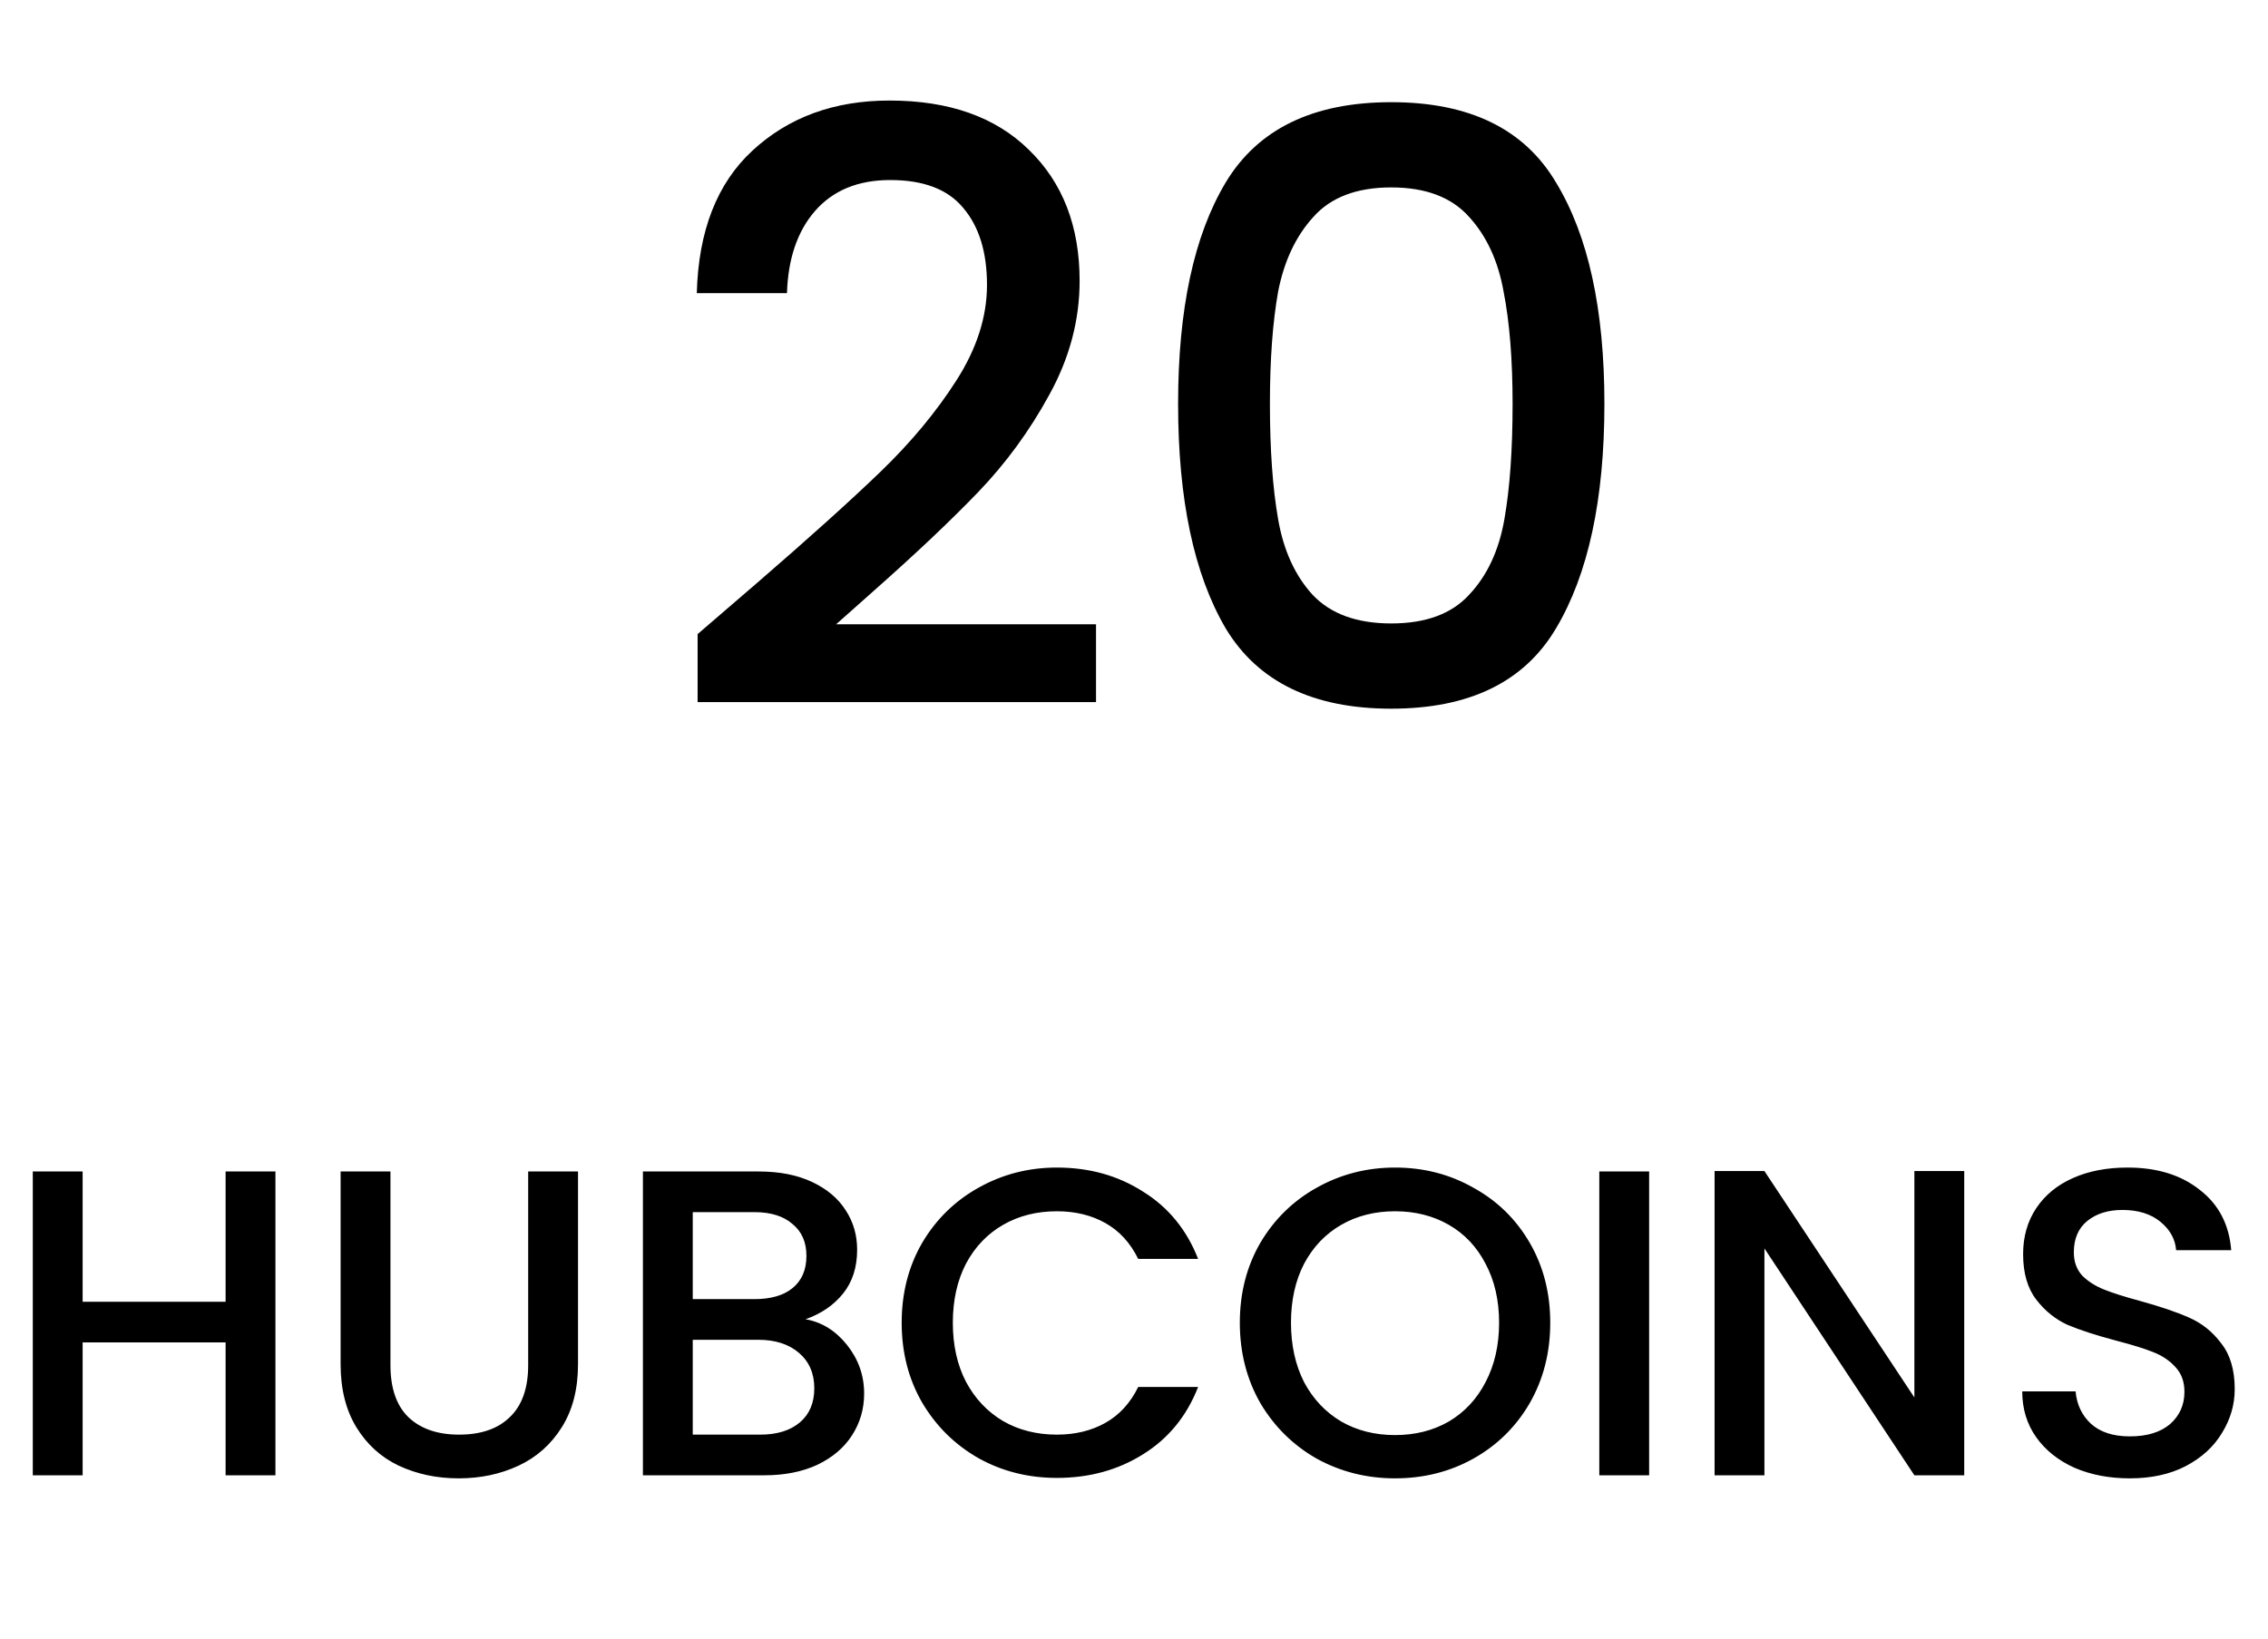 <svg width="83" height="60" viewBox="0 0 83 60" fill="none" xmlns="http://www.w3.org/2000/svg">
<path d="M27.69 21.35C29.61 19.69 31.12 18.33 32.22 17.27C33.34 16.19 34.27 15.07 35.01 13.91C35.75 12.75 36.12 11.59 36.12 10.43C36.12 9.23 35.83 8.29 35.25 7.61C34.69 6.93 33.8 6.59 32.58 6.59C31.4 6.59 30.48 6.97 29.82 7.73C29.18 8.47 28.84 9.47 28.8 10.73H25.5C25.56 8.45 26.24 6.71 27.54 5.51C28.86 4.29 30.53 3.68 32.55 3.68C34.73 3.68 36.43 4.28 37.65 5.48C38.89 6.68 39.51 8.28 39.51 10.28C39.51 11.72 39.14 13.11 38.4 14.45C37.68 15.77 36.81 16.96 35.79 18.02C34.79 19.06 33.51 20.27 31.95 21.65L30.6 22.85H40.11V25.7H25.53V23.21L27.69 21.35ZM43.114 14.78C43.114 11.32 43.694 8.62 44.855 6.68C46.035 4.72 48.054 3.74 50.914 3.74C53.775 3.74 55.785 4.72 56.944 6.68C58.124 8.62 58.715 11.32 58.715 14.78C58.715 18.28 58.124 21.02 56.944 23C55.785 24.96 53.775 25.94 50.914 25.94C48.054 25.94 46.035 24.96 44.855 23C43.694 21.02 43.114 18.28 43.114 14.78ZM55.355 14.78C55.355 13.16 55.245 11.79 55.025 10.67C54.825 9.55 54.404 8.64 53.764 7.94C53.124 7.22 52.175 6.86 50.914 6.86C49.654 6.86 48.705 7.22 48.065 7.94C47.425 8.64 46.995 9.55 46.775 10.67C46.575 11.79 46.474 13.16 46.474 14.78C46.474 16.46 46.575 17.87 46.775 19.01C46.974 20.15 47.395 21.07 48.035 21.77C48.694 22.47 49.654 22.82 50.914 22.82C52.175 22.82 53.124 22.47 53.764 21.77C54.425 21.07 54.855 20.15 55.054 19.01C55.255 17.87 55.355 16.46 55.355 14.78Z" fill="black"/>
<path d="M10.08 42.88V54H8.256V49.136H3.024V54H1.2V42.88H3.024V47.648H8.256V42.88H10.08ZM14.289 42.88V49.968C14.289 50.811 14.508 51.445 14.945 51.872C15.393 52.299 16.012 52.512 16.801 52.512C17.601 52.512 18.22 52.299 18.657 51.872C19.105 51.445 19.329 50.811 19.329 49.968V42.88H21.153V49.936C21.153 50.843 20.956 51.611 20.561 52.24C20.167 52.869 19.639 53.339 18.977 53.648C18.316 53.957 17.585 54.112 16.785 54.112C15.985 54.112 15.255 53.957 14.593 53.648C13.943 53.339 13.425 52.869 13.041 52.24C12.657 51.611 12.465 50.843 12.465 49.936V42.88H14.289ZM29.48 48.288C30.078 48.395 30.584 48.709 31 49.232C31.416 49.755 31.624 50.347 31.624 51.008C31.624 51.573 31.475 52.085 31.176 52.544C30.888 52.992 30.467 53.349 29.912 53.616C29.358 53.872 28.712 54 27.976 54H23.528V42.88H27.768C28.526 42.88 29.176 43.008 29.72 43.264C30.264 43.52 30.675 43.867 30.952 44.304C31.23 44.731 31.368 45.211 31.368 45.744C31.368 46.384 31.198 46.917 30.856 47.344C30.515 47.771 30.056 48.085 29.48 48.288ZM25.352 47.552H27.608C28.206 47.552 28.669 47.419 29 47.152C29.341 46.875 29.512 46.48 29.512 45.968C29.512 45.467 29.341 45.077 29 44.8C28.669 44.512 28.206 44.368 27.608 44.368H25.352V47.552ZM27.816 52.512C28.435 52.512 28.92 52.363 29.272 52.064C29.624 51.765 29.8 51.349 29.8 50.816C29.8 50.272 29.613 49.84 29.24 49.52C28.867 49.2 28.371 49.04 27.752 49.04H25.352V52.512H27.816ZM32.998 48.416C32.998 47.328 33.249 46.352 33.75 45.488C34.262 44.624 34.95 43.952 35.814 43.472C36.689 42.981 37.644 42.736 38.678 42.736C39.862 42.736 40.913 43.029 41.83 43.616C42.758 44.192 43.43 45.013 43.846 46.08H41.654C41.366 45.493 40.966 45.056 40.454 44.768C39.942 44.48 39.35 44.336 38.678 44.336C37.942 44.336 37.286 44.501 36.71 44.832C36.134 45.163 35.681 45.637 35.35 46.256C35.03 46.875 34.87 47.595 34.87 48.416C34.87 49.237 35.03 49.957 35.35 50.576C35.681 51.195 36.134 51.675 36.71 52.016C37.286 52.347 37.942 52.512 38.678 52.512C39.35 52.512 39.942 52.368 40.454 52.08C40.966 51.792 41.366 51.355 41.654 50.768H43.846C43.43 51.835 42.758 52.656 41.83 53.232C40.913 53.808 39.862 54.096 38.678 54.096C37.633 54.096 36.678 53.856 35.814 53.376C34.95 52.885 34.262 52.208 33.75 51.344C33.249 50.48 32.998 49.504 32.998 48.416ZM51.053 54.112C50.019 54.112 49.064 53.872 48.189 53.392C47.325 52.901 46.637 52.224 46.125 51.36C45.624 50.485 45.373 49.504 45.373 48.416C45.373 47.328 45.624 46.352 46.125 45.488C46.637 44.624 47.325 43.952 48.189 43.472C49.064 42.981 50.019 42.736 51.053 42.736C52.099 42.736 53.053 42.981 53.917 43.472C54.792 43.952 55.48 44.624 55.981 45.488C56.483 46.352 56.733 47.328 56.733 48.416C56.733 49.504 56.483 50.485 55.981 51.36C55.48 52.224 54.792 52.901 53.917 53.392C53.053 53.872 52.099 54.112 51.053 54.112ZM51.053 52.528C51.789 52.528 52.445 52.363 53.021 52.032C53.597 51.691 54.045 51.211 54.365 50.592C54.696 49.963 54.861 49.237 54.861 48.416C54.861 47.595 54.696 46.875 54.365 46.256C54.045 45.637 53.597 45.163 53.021 44.832C52.445 44.501 51.789 44.336 51.053 44.336C50.317 44.336 49.661 44.501 49.085 44.832C48.509 45.163 48.056 45.637 47.725 46.256C47.405 46.875 47.245 47.595 47.245 48.416C47.245 49.237 47.405 49.963 47.725 50.592C48.056 51.211 48.509 51.691 49.085 52.032C49.661 52.363 50.317 52.528 51.053 52.528ZM60.352 42.88V54H58.528V42.88H60.352ZM71.883 54H70.059L64.571 45.696V54H62.747V42.864H64.571L70.059 51.152V42.864H71.883V54ZM77.942 54.112C77.195 54.112 76.523 53.984 75.926 53.728C75.329 53.461 74.859 53.088 74.518 52.608C74.177 52.128 74.006 51.568 74.006 50.928H75.958C76.001 51.408 76.188 51.803 76.518 52.112C76.859 52.421 77.334 52.576 77.942 52.576C78.572 52.576 79.062 52.427 79.414 52.128C79.766 51.819 79.942 51.424 79.942 50.944C79.942 50.571 79.83 50.267 79.606 50.032C79.393 49.797 79.121 49.616 78.79 49.488C78.47 49.36 78.022 49.221 77.446 49.072C76.721 48.88 76.129 48.688 75.67 48.496C75.222 48.293 74.838 47.984 74.518 47.568C74.198 47.152 74.038 46.597 74.038 45.904C74.038 45.264 74.198 44.704 74.518 44.224C74.838 43.744 75.286 43.376 75.862 43.12C76.438 42.864 77.105 42.736 77.862 42.736C78.939 42.736 79.82 43.008 80.502 43.552C81.195 44.085 81.579 44.821 81.654 45.76H79.638C79.606 45.355 79.414 45.008 79.062 44.72C78.71 44.432 78.246 44.288 77.67 44.288C77.147 44.288 76.721 44.421 76.39 44.688C76.059 44.955 75.894 45.339 75.894 45.84C75.894 46.181 75.996 46.464 76.198 46.688C76.412 46.901 76.678 47.072 76.998 47.2C77.318 47.328 77.755 47.467 78.31 47.616C79.046 47.819 79.644 48.021 80.102 48.224C80.572 48.427 80.966 48.741 81.286 49.168C81.617 49.584 81.782 50.144 81.782 50.848C81.782 51.413 81.627 51.947 81.318 52.448C81.019 52.949 80.577 53.355 79.99 53.664C79.414 53.963 78.731 54.112 77.942 54.112Z" fill="black"/>
</svg>
